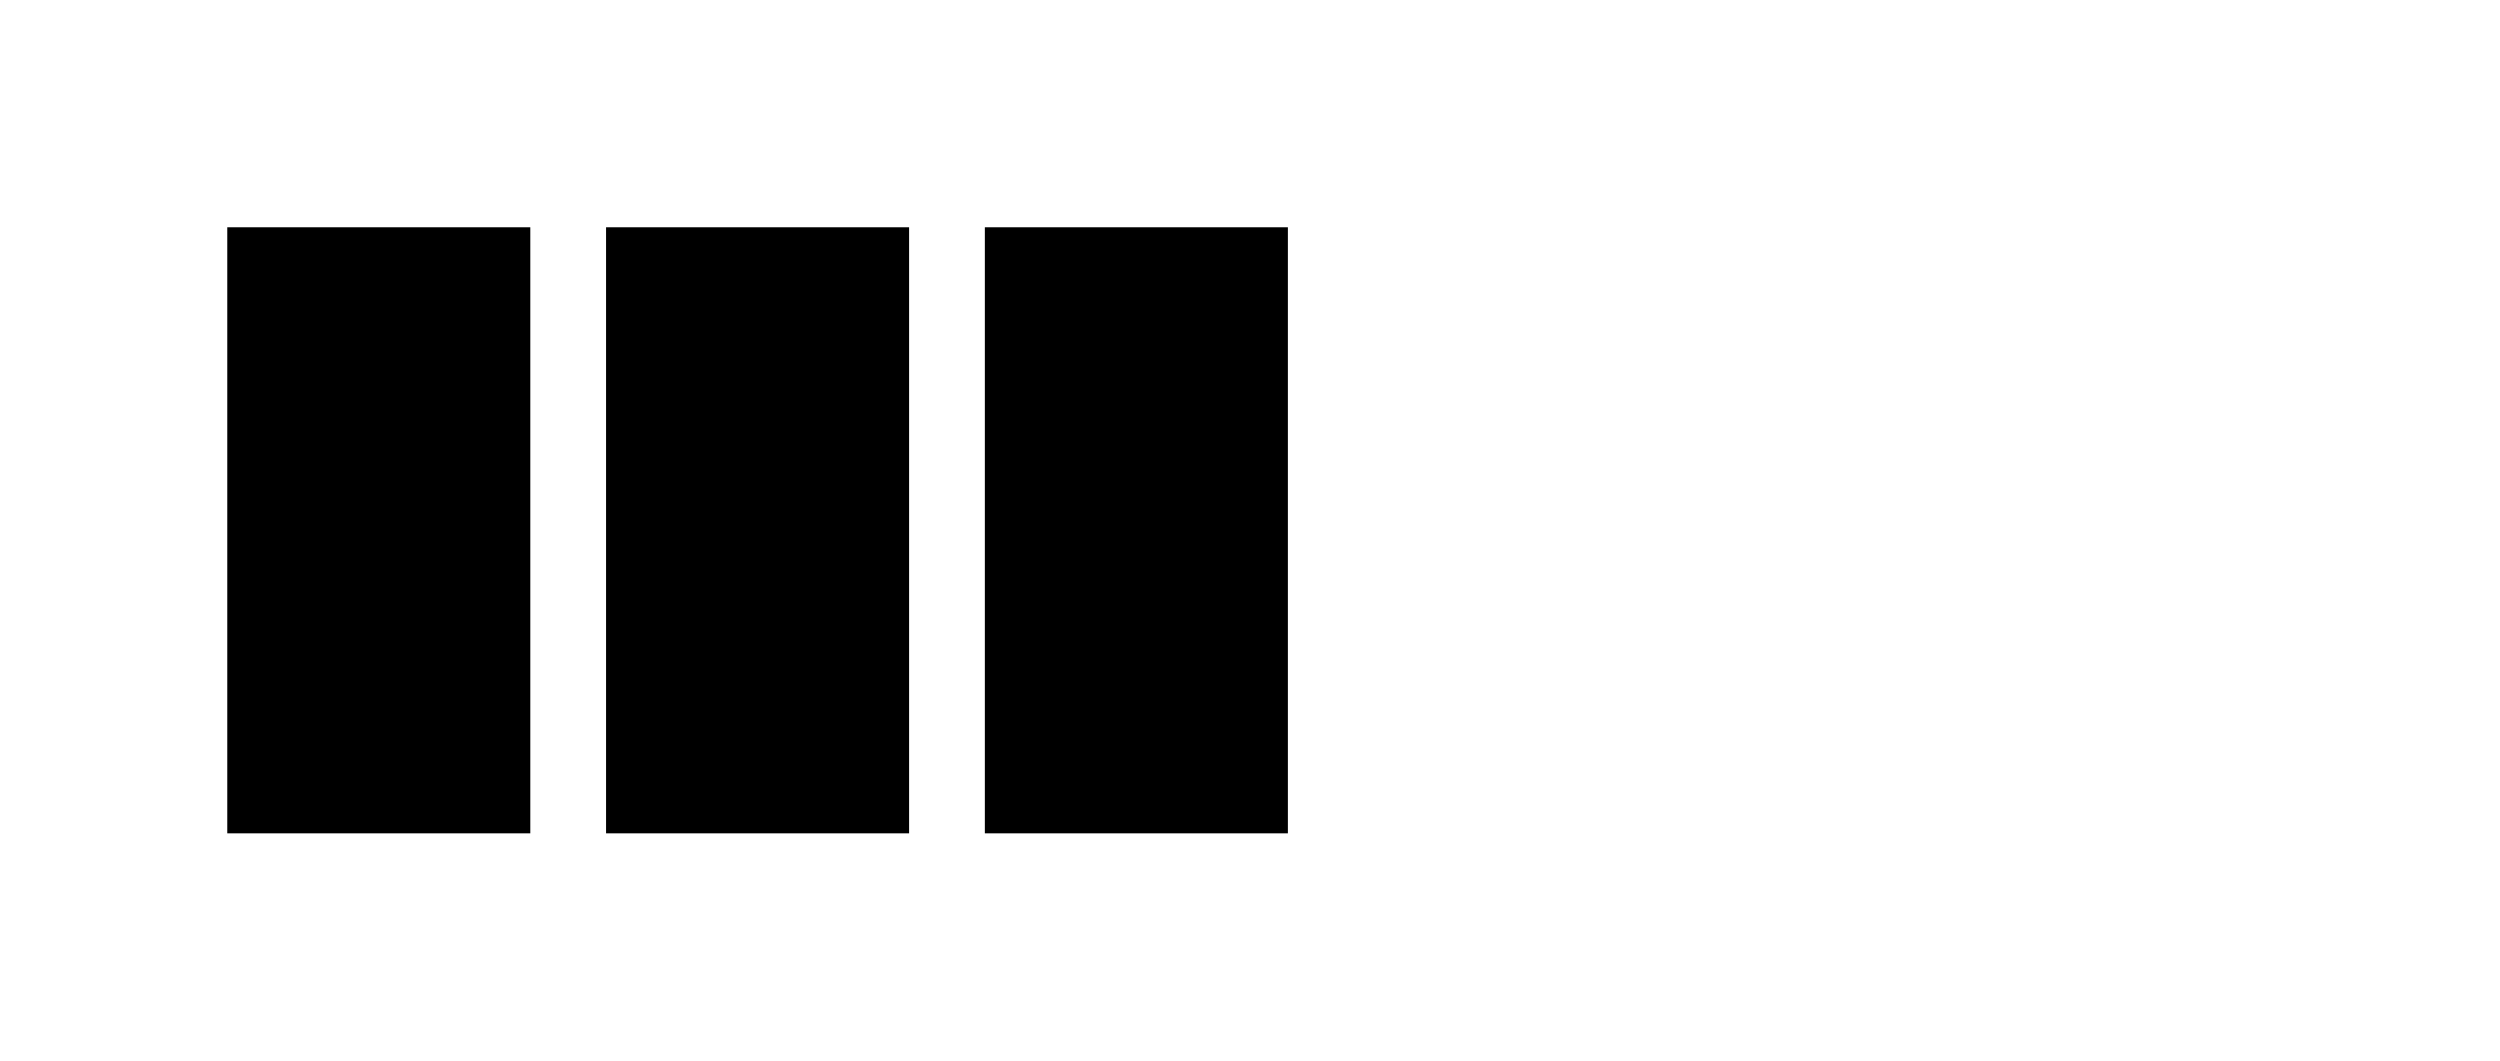 <?xml version="1.0" encoding="utf-8"?>
<svg viewBox="0 0 33 14" xmlns="http://www.w3.org/2000/svg">
  <defs/>
  <rect x="3" y="3" width="4" height="8" style=""/>
  <rect x="8" y="3" width="4" height="8" style=""/>
  <rect x="13" y="3" width="4" height="8" style=""/>
</svg>
